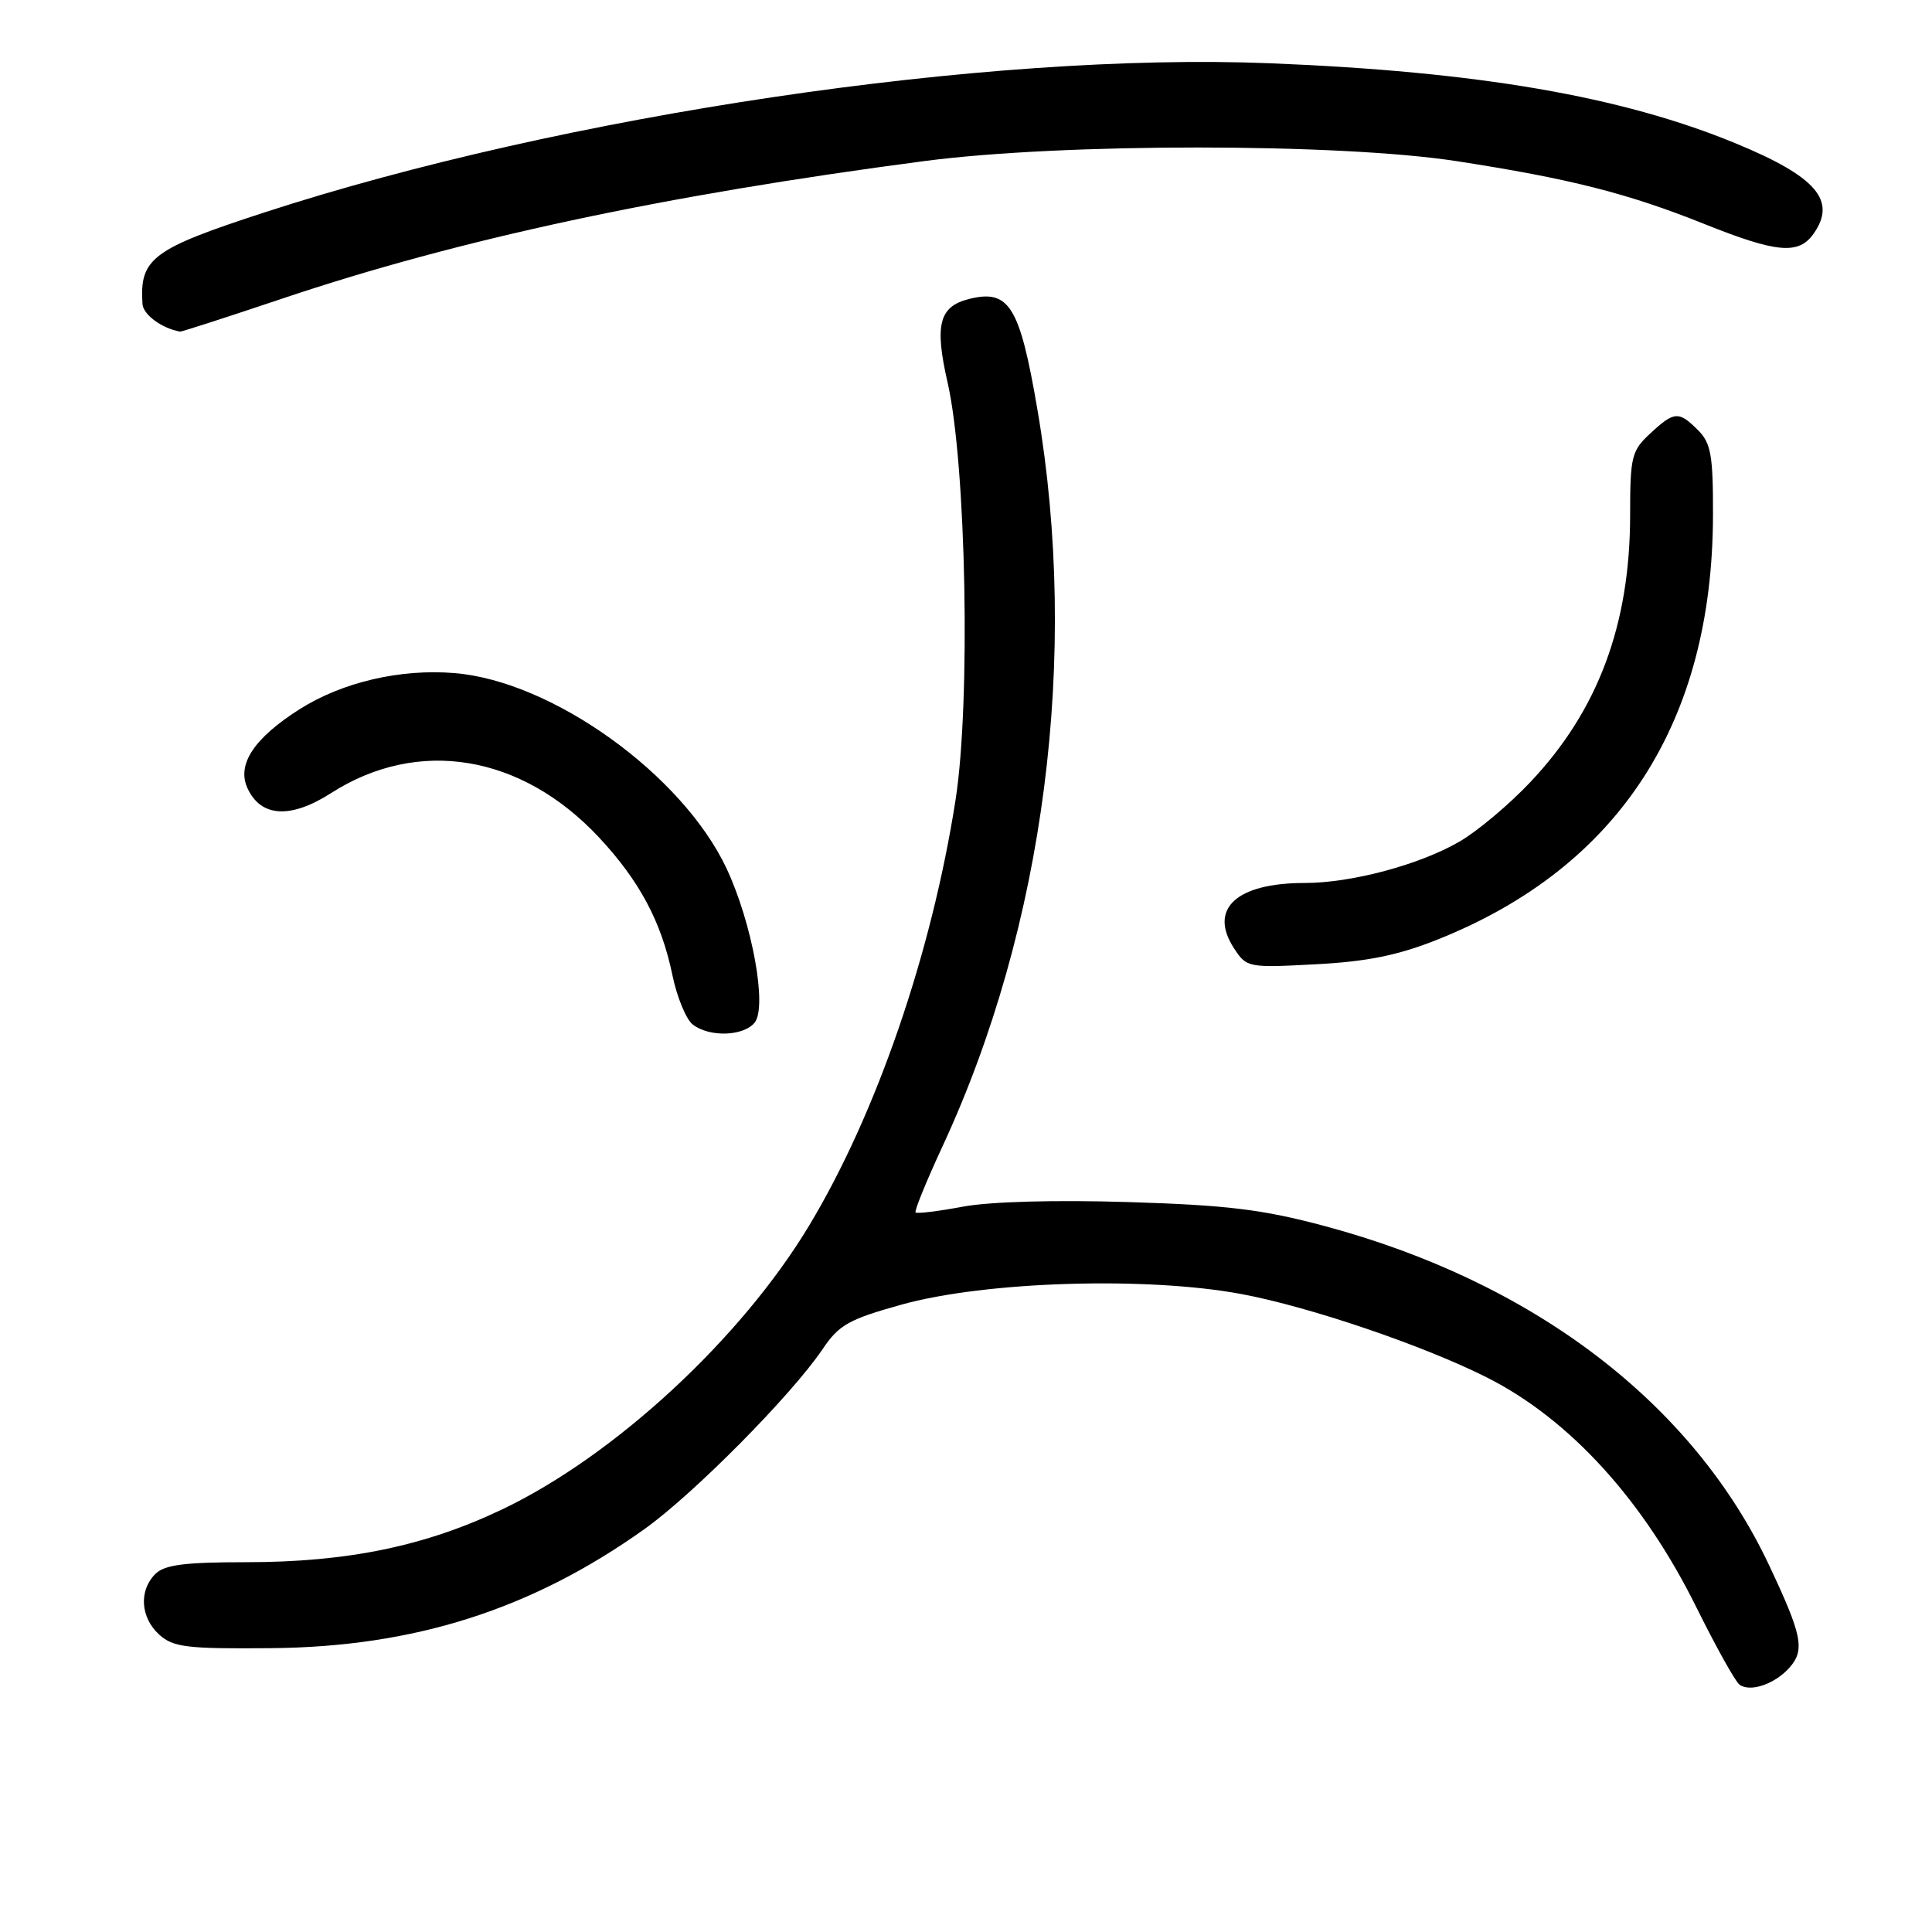 <?xml version="1.0" encoding="UTF-8" standalone="no"?>
<!DOCTYPE svg PUBLIC "-//W3C//DTD SVG 1.1//EN" "http://www.w3.org/Graphics/SVG/1.1/DTD/svg11.dtd" >
<svg xmlns="http://www.w3.org/2000/svg" xmlns:xlink="http://www.w3.org/1999/xlink" version="1.1" viewBox="0 0 256 256">
 <g >
 <path fill="currentColor"
d=" M 237.16 220.92 C 239.17 218.59 238.79 216.68 234.41 207.39 C 224.30 185.94 203.23 169.87 175.46 162.44 C 167.31 160.26 162.59 159.68 149.50 159.28 C 139.80 158.98 131.17 159.22 127.58 159.89 C 124.33 160.50 121.51 160.84 121.32 160.66 C 121.13 160.47 122.74 156.53 124.88 151.91 C 138.42 122.75 143.04 86.91 137.47 54.31 C 135.12 40.53 133.72 38.28 128.39 39.62 C 124.44 40.61 123.81 43.04 125.56 50.68 C 128.03 61.48 128.64 93.10 126.61 106.03 C 123.44 126.33 116.14 147.56 107.23 162.37 C 98.25 177.32 81.54 192.80 66.69 199.93 C 56.45 204.85 46.09 207.00 32.61 207.00 C 24.43 207.00 21.80 207.34 20.57 208.57 C 18.38 210.77 18.61 214.34 21.10 216.60 C 22.96 218.27 24.73 218.49 35.85 218.39 C 54.87 218.24 70.47 213.26 85.41 202.60 C 91.93 197.95 104.90 184.84 108.99 178.78 C 111.17 175.54 112.46 174.82 119.49 172.86 C 130.59 169.78 151.93 169.12 164.51 171.47 C 173.54 173.16 188.61 178.28 197.02 182.52 C 207.99 188.05 217.76 198.77 224.79 213.00 C 227.38 218.22 229.94 222.83 230.50 223.23 C 231.94 224.27 235.23 223.13 237.16 220.92 Z  M 99.98 135.52 C 101.70 133.45 99.67 122.31 96.26 115.05 C 90.40 102.62 73.20 90.26 60.24 89.19 C 53.07 88.59 45.35 90.39 39.69 93.98 C 33.67 97.80 31.36 101.29 32.78 104.41 C 34.54 108.29 38.49 108.53 43.85 105.10 C 55.39 97.70 69.06 99.95 79.35 110.94 C 84.73 116.70 87.64 122.14 89.10 129.22 C 89.70 132.12 90.91 135.06 91.79 135.75 C 93.96 137.45 98.48 137.33 99.98 135.52 Z  M 190.50 124.49 C 214.52 114.90 226.93 95.77 226.98 68.25 C 227.00 60.32 226.71 58.71 225.00 57.00 C 222.44 54.44 221.85 54.48 218.65 57.45 C 216.19 59.73 216.00 60.51 216.00 68.24 C 216.00 82.76 211.74 94.17 202.77 103.64 C 200.01 106.57 195.82 110.09 193.47 111.47 C 188.17 114.57 179.12 117.00 172.86 117.00 C 163.80 117.00 160.10 120.45 163.53 125.68 C 165.18 128.21 165.40 128.25 174.36 127.77 C 181.20 127.41 185.26 126.58 190.50 124.49 Z  M 37.36 39.58 C 60.84 31.68 87.86 25.89 122.50 21.34 C 140.80 18.94 177.37 18.95 193.00 21.35 C 208.02 23.67 215.67 25.61 225.81 29.67 C 235.45 33.53 238.34 33.79 240.33 30.94 C 243.40 26.56 240.65 23.39 229.97 18.99 C 214.84 12.75 195.79 9.48 168.21 8.38 C 130.86 6.89 74.66 15.24 35.00 28.16 C 20.14 33.00 18.48 34.25 18.88 40.28 C 18.98 41.70 21.44 43.51 23.86 43.94 C 24.06 43.97 30.13 42.01 37.36 39.58 Z "/>
</g>
</svg>